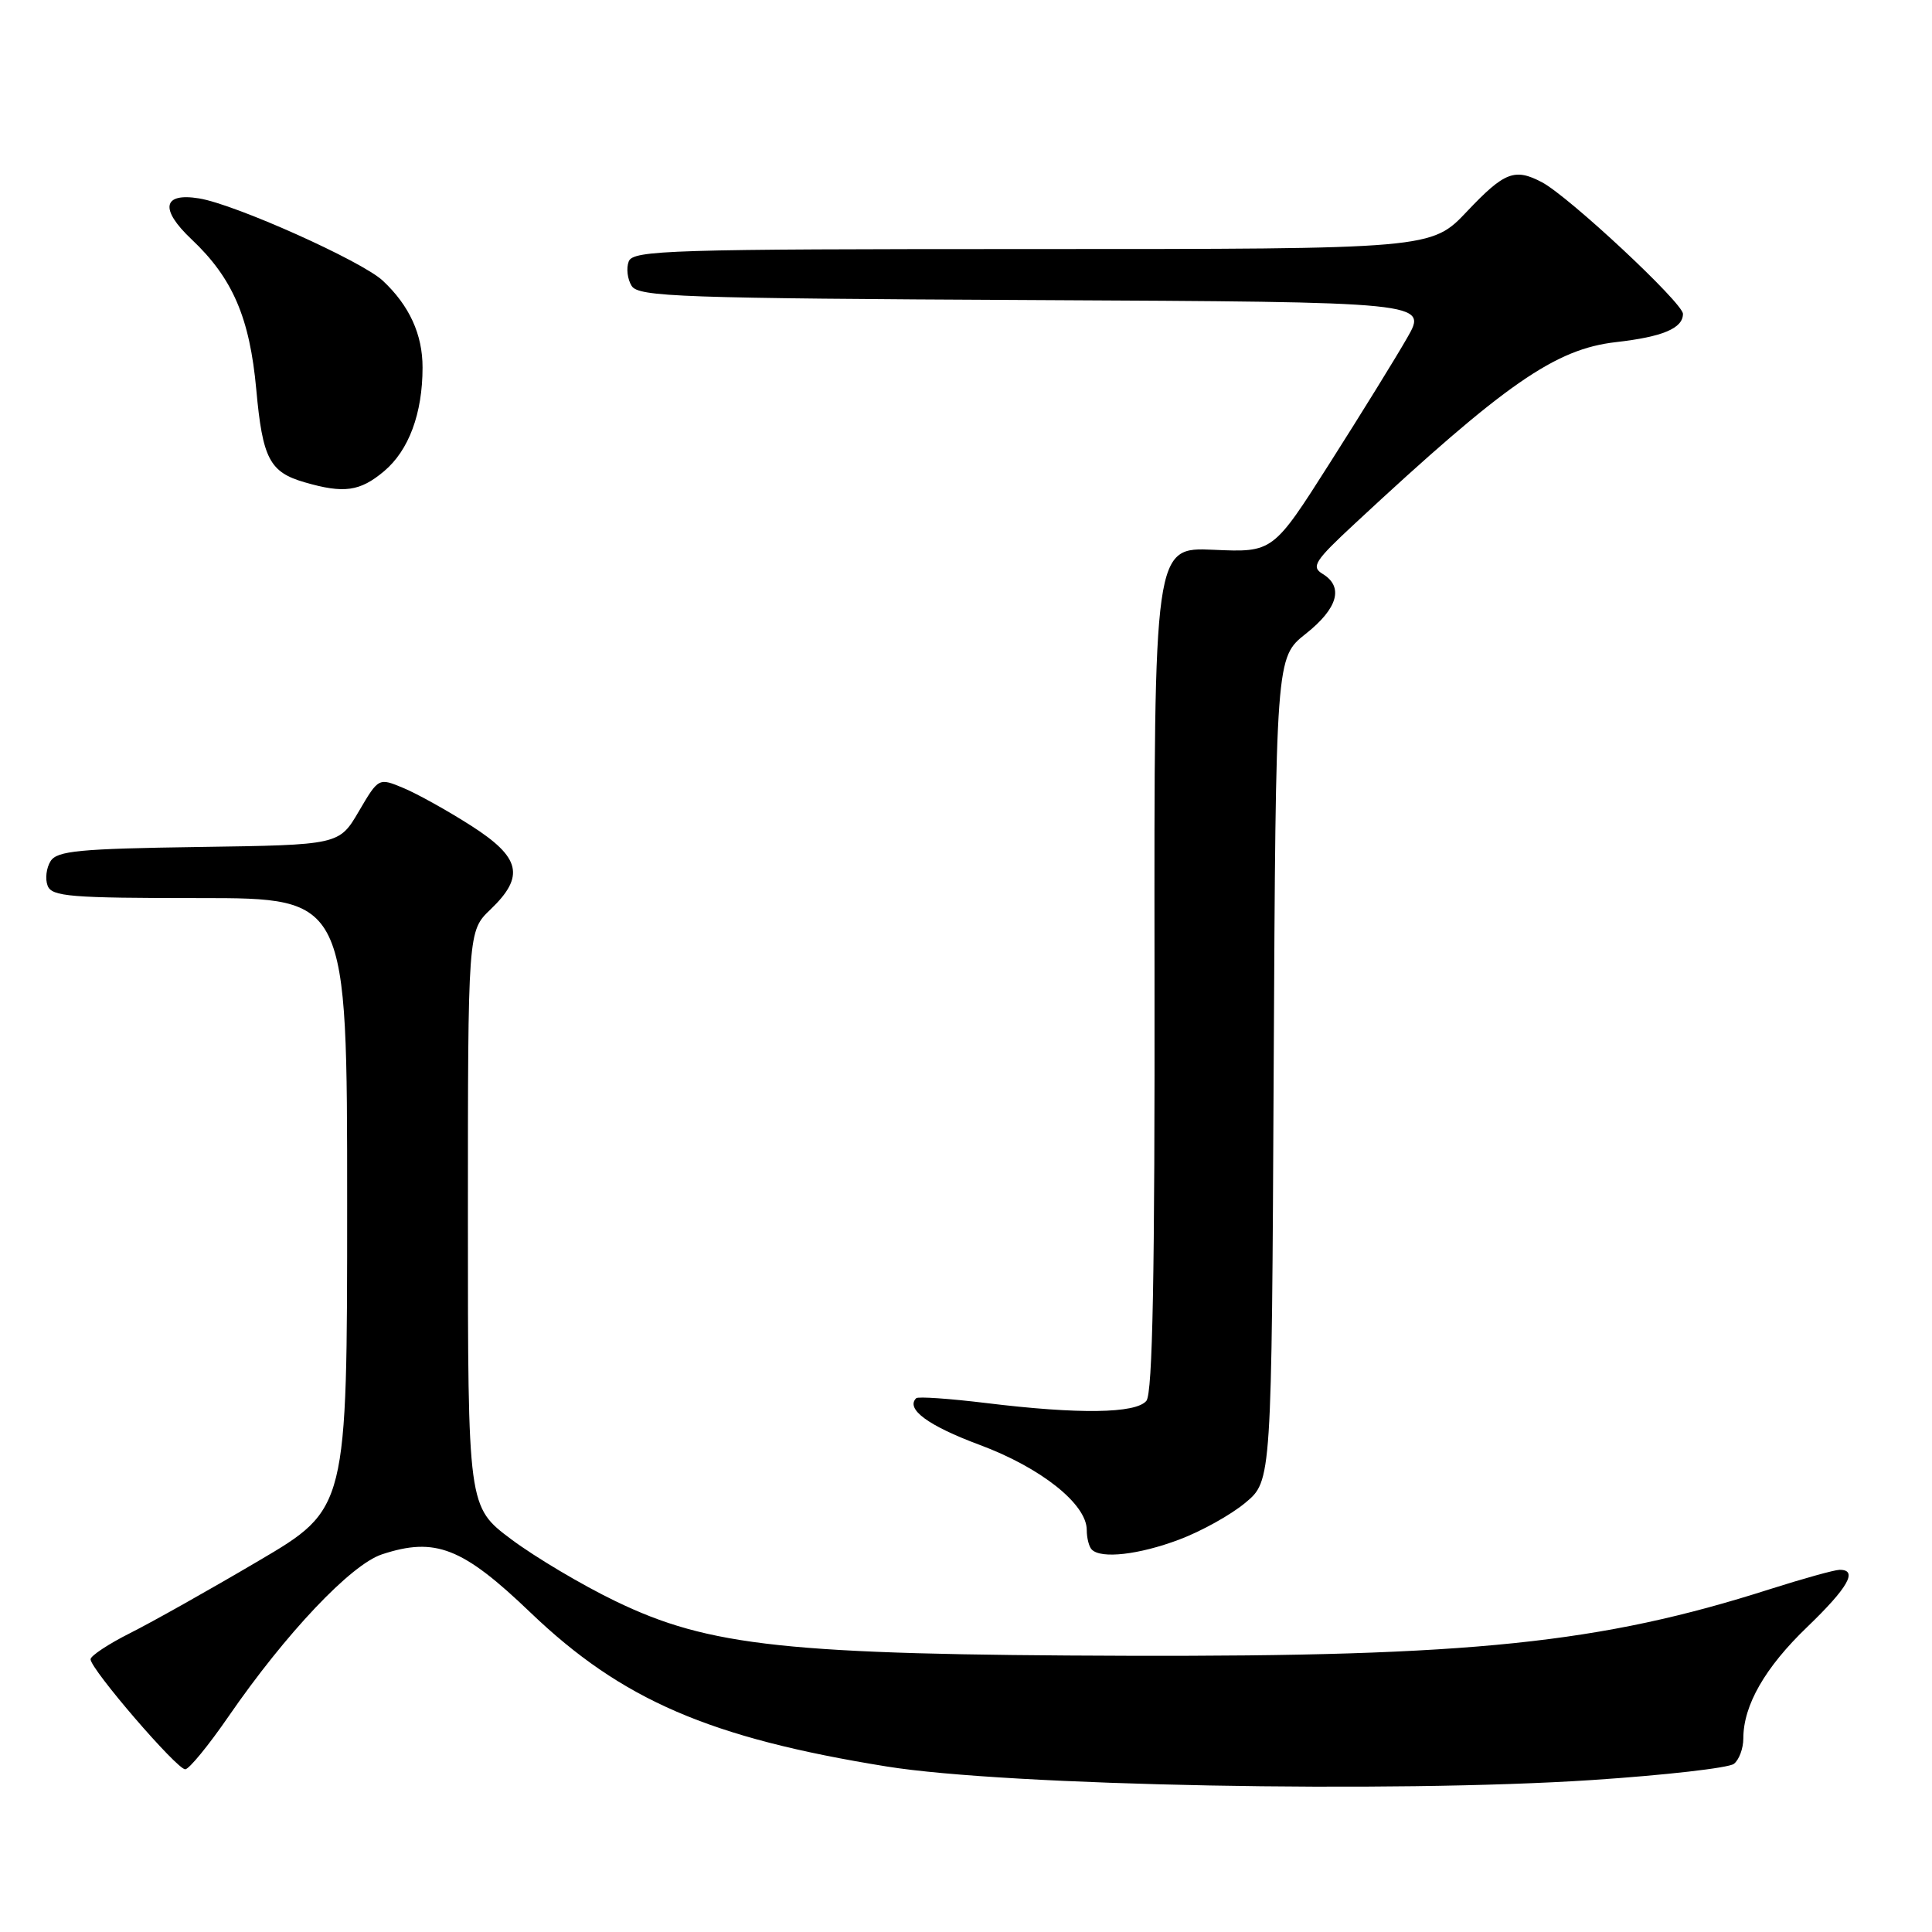<?xml version="1.0" encoding="UTF-8" standalone="no"?>
<!DOCTYPE svg PUBLIC "-//W3C//DTD SVG 1.1//EN" "http://www.w3.org/Graphics/SVG/1.1/DTD/svg11.dtd" >
<svg xmlns="http://www.w3.org/2000/svg" xmlns:xlink="http://www.w3.org/1999/xlink" version="1.1" viewBox="0 0 256 256">
 <g >
 <path fill="currentColor"
d=" M 211.00 235.86 C 220.62 235.22 229.06 234.26 229.75 233.72 C 230.44 233.19 231.00 231.67 231.00 230.35 C 231.00 225.96 233.88 220.94 239.48 215.57 C 244.89 210.36 246.24 207.99 243.75 208.01 C 243.06 208.02 238.90 209.18 234.50 210.58 C 212.10 217.74 194.95 219.52 149.50 219.40 C 104.27 219.27 93.98 218.18 81.53 212.15 C 77.11 210.02 70.91 206.33 67.75 203.97 C 62.00 199.66 62.00 199.66 62.00 161.52 C 62.00 123.37 62.00 123.37 65.00 120.50 C 69.58 116.11 69.00 113.61 62.41 109.40 C 59.33 107.43 55.32 105.20 53.49 104.43 C 50.17 103.04 50.17 103.04 47.55 107.50 C 44.94 111.96 44.94 111.96 26.33 112.23 C 10.48 112.46 7.56 112.74 6.70 114.11 C 6.14 115.00 5.96 116.46 6.31 117.36 C 6.86 118.80 9.31 119.00 26.47 119.00 C 46.00 119.00 46.00 119.00 46.00 159.46 C 46.00 199.92 46.00 199.92 34.25 206.83 C 27.79 210.64 20.14 214.94 17.25 216.39 C 14.36 217.84 12.00 219.41 12.00 219.86 C 12.00 221.17 23.48 234.51 24.55 234.44 C 25.07 234.41 27.65 231.26 30.28 227.44 C 37.87 216.43 46.49 207.32 50.61 205.96 C 57.68 203.63 61.29 205.04 70.30 213.68 C 82.38 225.25 94.04 230.29 117.50 234.07 C 133.42 236.64 184.53 237.61 211.00 235.86 Z  M 156.23 204.01 C 159.15 202.92 163.11 200.72 165.02 199.12 C 168.50 196.22 168.50 196.22 168.77 141.67 C 169.05 87.13 169.05 87.13 173.02 83.98 C 177.28 80.61 178.08 77.75 175.25 76.04 C 173.70 75.10 174.20 74.32 179.50 69.40 C 199.49 50.81 206.08 46.24 214.15 45.33 C 220.31 44.63 223.00 43.50 223.00 41.59 C 223.00 40.14 207.90 26.05 204.32 24.15 C 200.71 22.25 199.35 22.77 194.40 28.00 C 189.67 33.00 189.67 33.00 136.80 33.00 C 88.78 33.00 83.88 33.15 83.31 34.64 C 82.96 35.54 83.14 37.00 83.70 37.89 C 84.61 39.33 90.15 39.53 136.95 39.76 C 189.18 40.02 189.18 40.02 186.46 44.76 C 184.97 47.37 180.36 54.83 176.21 61.35 C 168.68 73.20 168.68 73.20 160.80 72.85 C 152.92 72.50 152.92 72.50 152.98 128.37 C 153.03 168.98 152.73 184.61 151.90 185.62 C 150.50 187.31 142.91 187.41 130.67 185.91 C 125.81 185.32 121.64 185.03 121.40 185.27 C 119.97 186.70 122.98 188.91 129.77 191.44 C 137.91 194.46 144.00 199.29 144.00 202.73 C 144.00 203.80 144.30 204.97 144.67 205.33 C 145.91 206.58 150.91 206.01 156.23 204.01 Z  M 50.89 62.44 C 54.17 59.68 55.99 54.79 55.99 48.70 C 56.00 44.32 54.24 40.48 50.72 37.19 C 47.92 34.58 31.14 27.06 26.38 26.29 C 21.55 25.50 21.14 27.71 25.38 31.71 C 30.83 36.85 33.09 42.10 33.96 51.63 C 34.79 60.78 35.73 62.57 40.38 63.91 C 45.57 65.42 47.70 65.12 50.89 62.44 Z "/>
</g>
</svg>